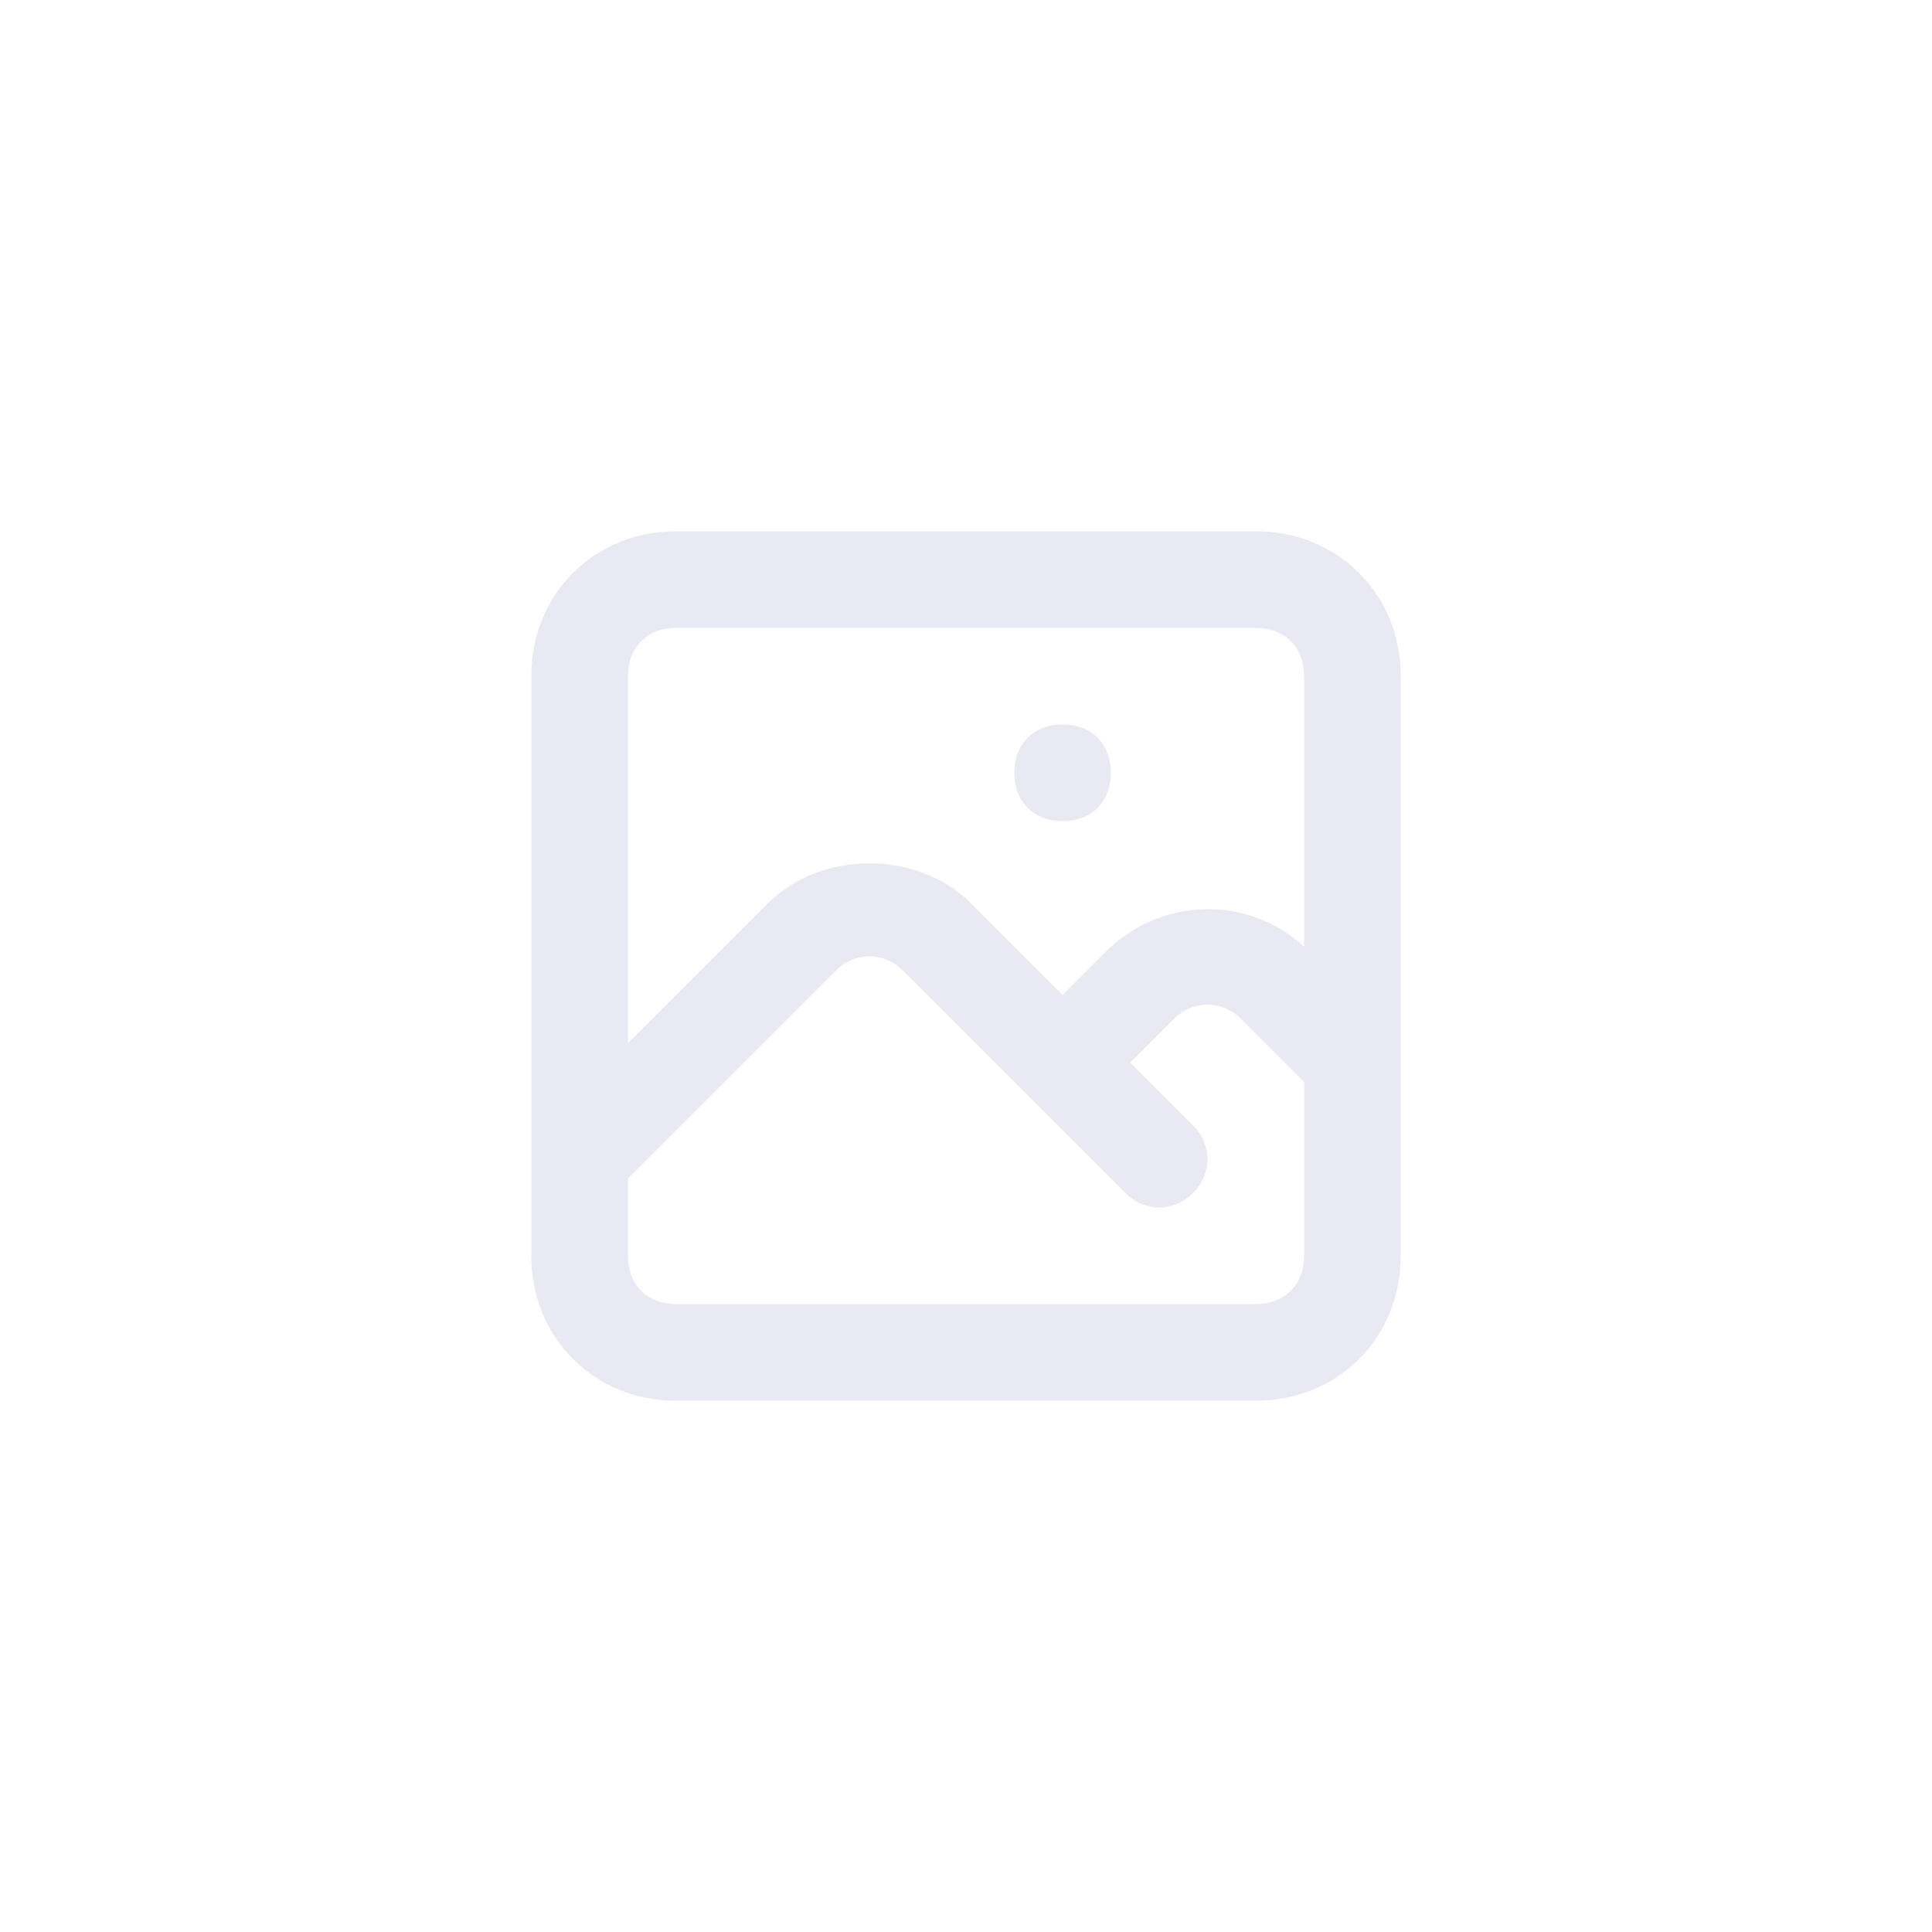 <?xml version="1.0" encoding="utf-8"?>
<!-- Generator: Adobe Illustrator 25.0.1, SVG Export Plug-In . SVG Version: 6.00 Build 0)  -->
<svg version="1.1" id="Layer_1" xmlns="http://www.w3.org/2000/svg" xmlns:xlink="http://www.w3.org/1999/xlink" x="0px" y="0px"
	 viewBox="0 0 40 40" style="enable-background:new 0 0 40 40;" xml:space="preserve">
<style type="text/css">
	.st0{fill:none;}
	.st1{fill:#E8E9F3;}
</style>
<rect class="st0" width="40" height="40"/>
<path class="st1" d="M26,29H14c-1.7,0-3-1.3-3-3V14c0-1.7,1.3-3,3-3h12c1.7,0,3,1.3,3,3v12C29,27.7,27.7,29,26,29z M13,24.4V26
	c0,0.6,0.4,1,1,1h12c0.6,0,1-0.4,1-1v-3.6l-1.3-1.3c-0.4-0.4-1-0.4-1.4,0L23.4,22l1.3,1.3c0.4,0.4,0.4,1,0,1.4s-1,0.4-1.4,0l-2-2
	l0,0l-2.6-2.6c-0.4-0.4-1-0.4-1.4,0L13,24.4z M14,13c-0.6,0-1,0.4-1,1v7.6l2.9-2.9c1.1-1.1,3.1-1.1,4.2,0l1.9,1.9l0.9-0.9
	c1.1-1.1,2.9-1.2,4.1-0.1V14c0-0.6-0.4-1-1-1H14z M22,17c-0.6,0-1-0.4-1-1s0.4-1,1-1l0,0c0.6,0,1,0.4,1,1S22.6,17,22,17z"/>
</svg>
